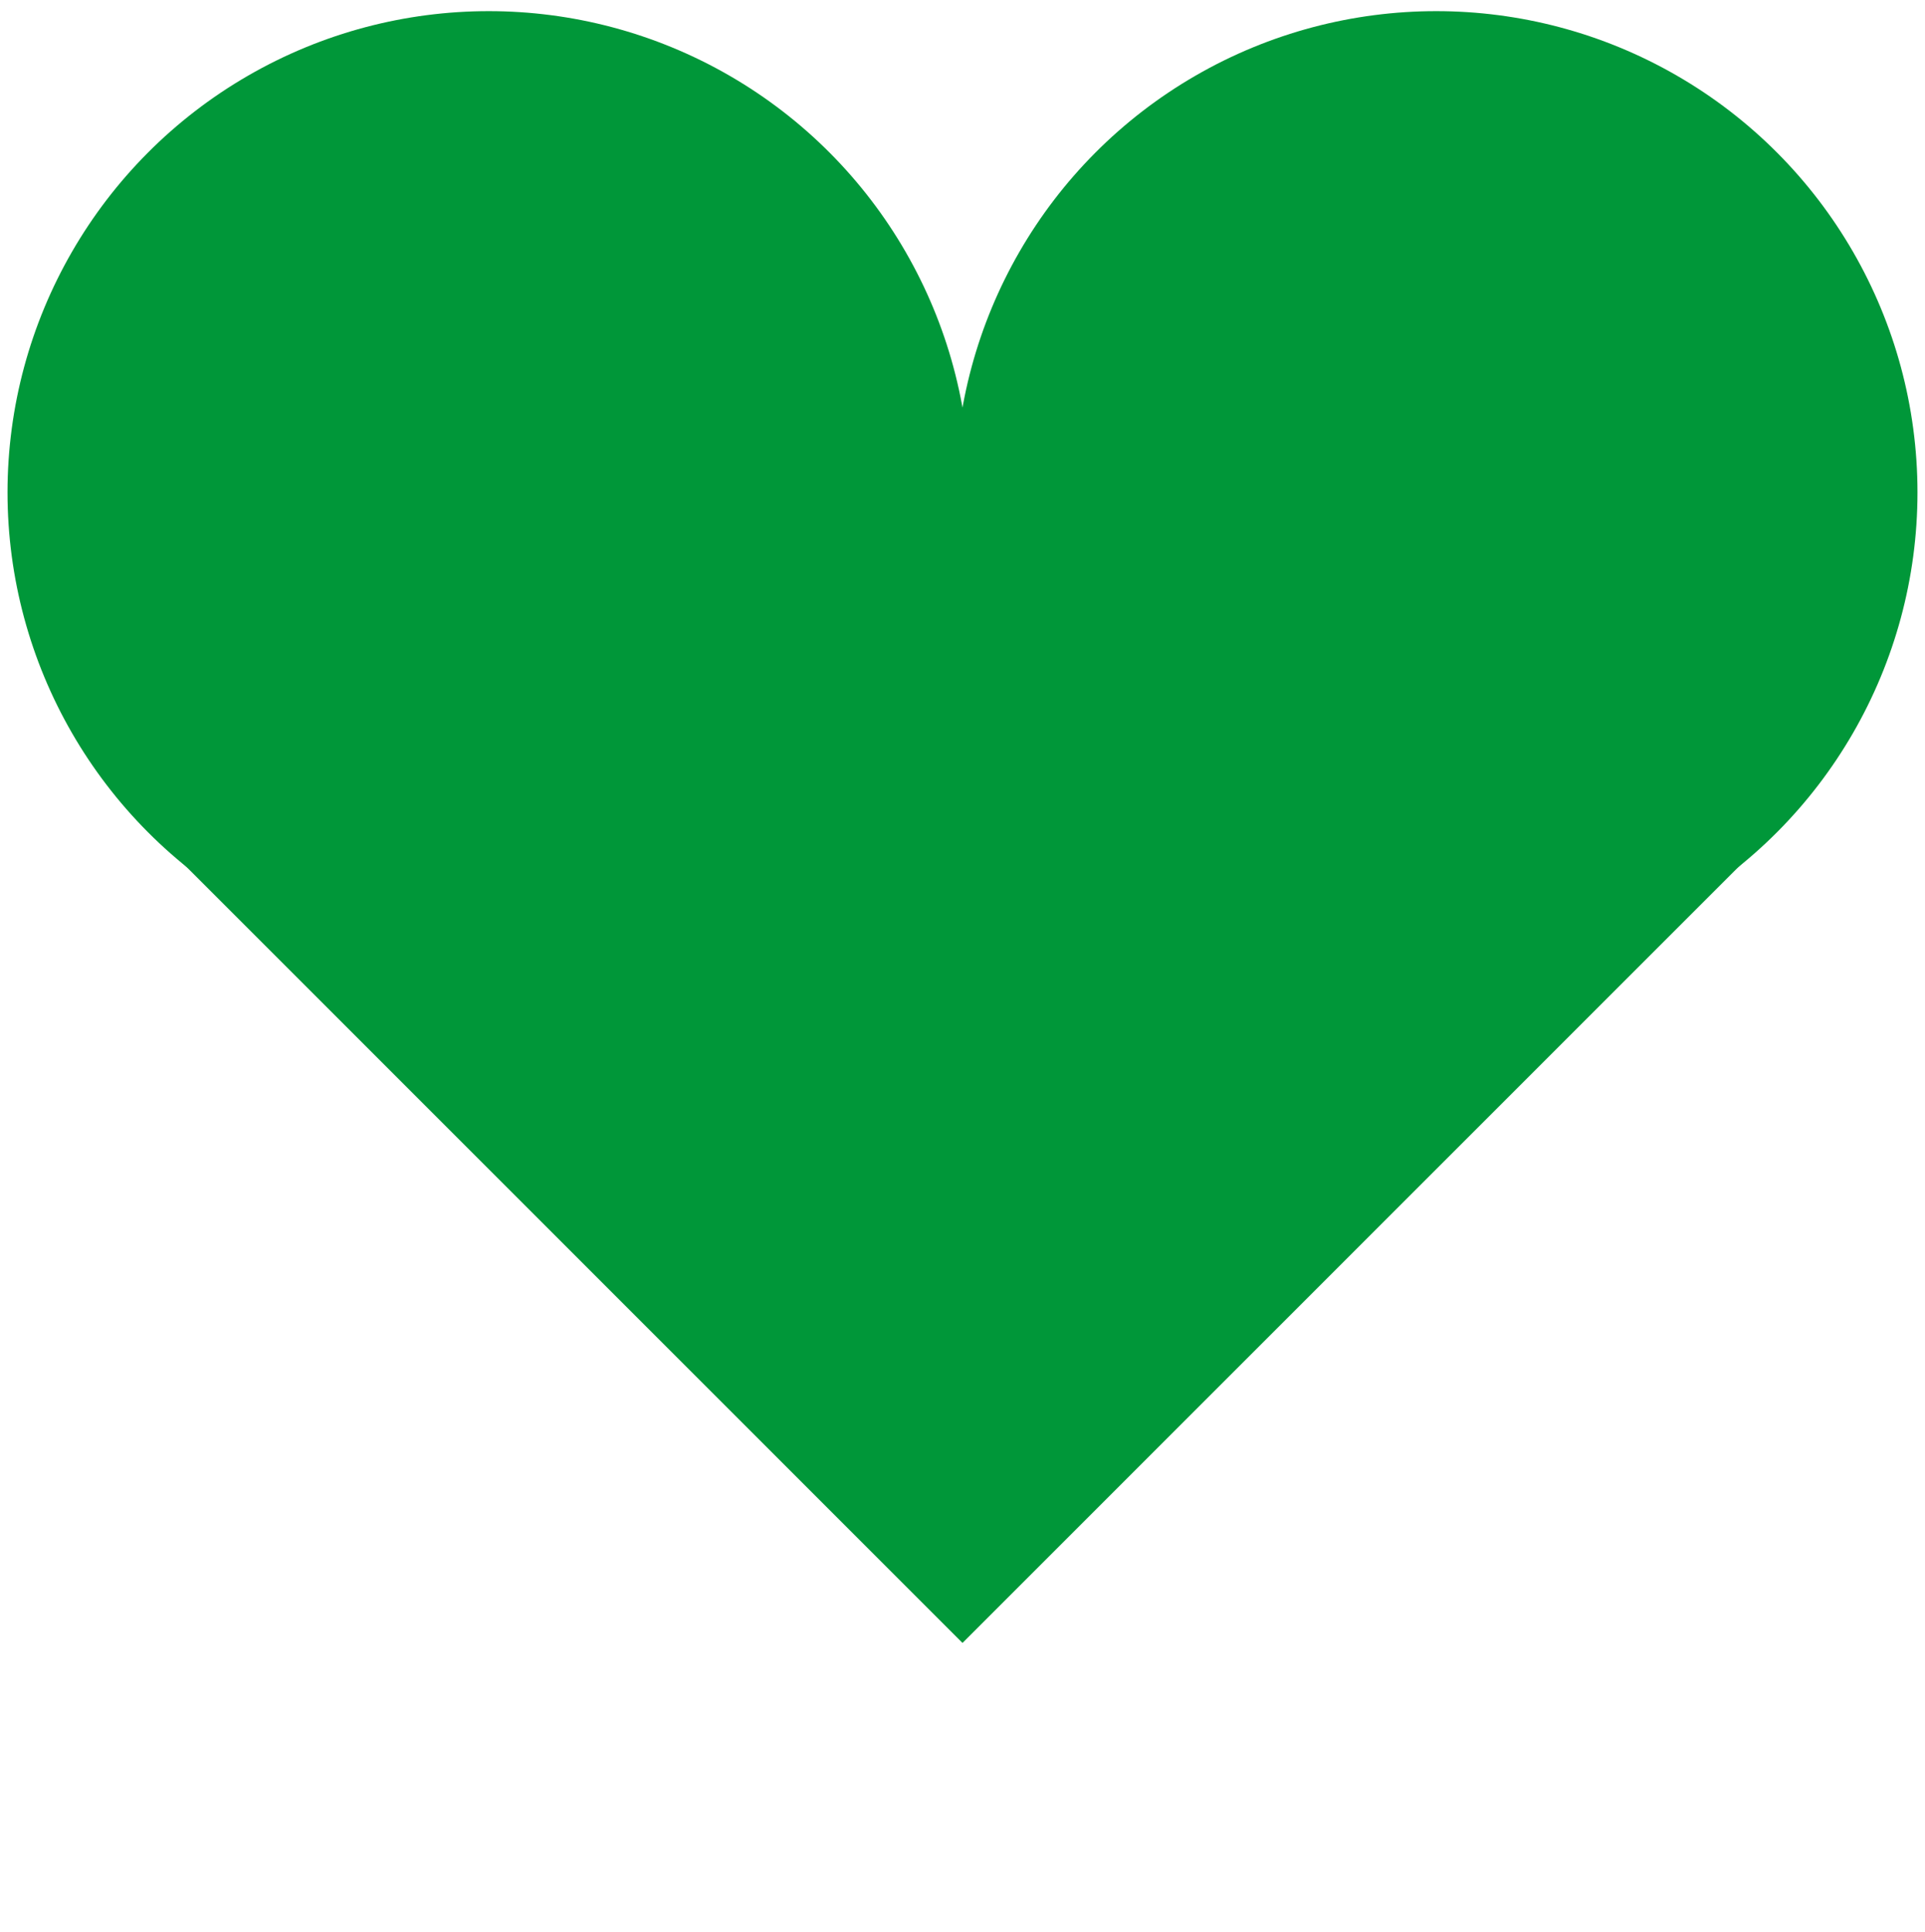 <svg xmlns="http://www.w3.org/2000/svg" xmlns:xlink="http://www.w3.org/1999/xlink"
    aria-hidden="true" role="img" class="iconify iconify--logos" width="31.88" height="32"
    preserveAspectRatio="xMidYMid meet" viewBox="0 0 256 256">
    <circle cx="65" cy="65" r="64" fill="#009739" />
    <circle cx="191" cy="65" r="64" fill="#009739" />
    <polygon points="20,110 128,218 236,110 128,65" fill="#009739" />
</svg>
